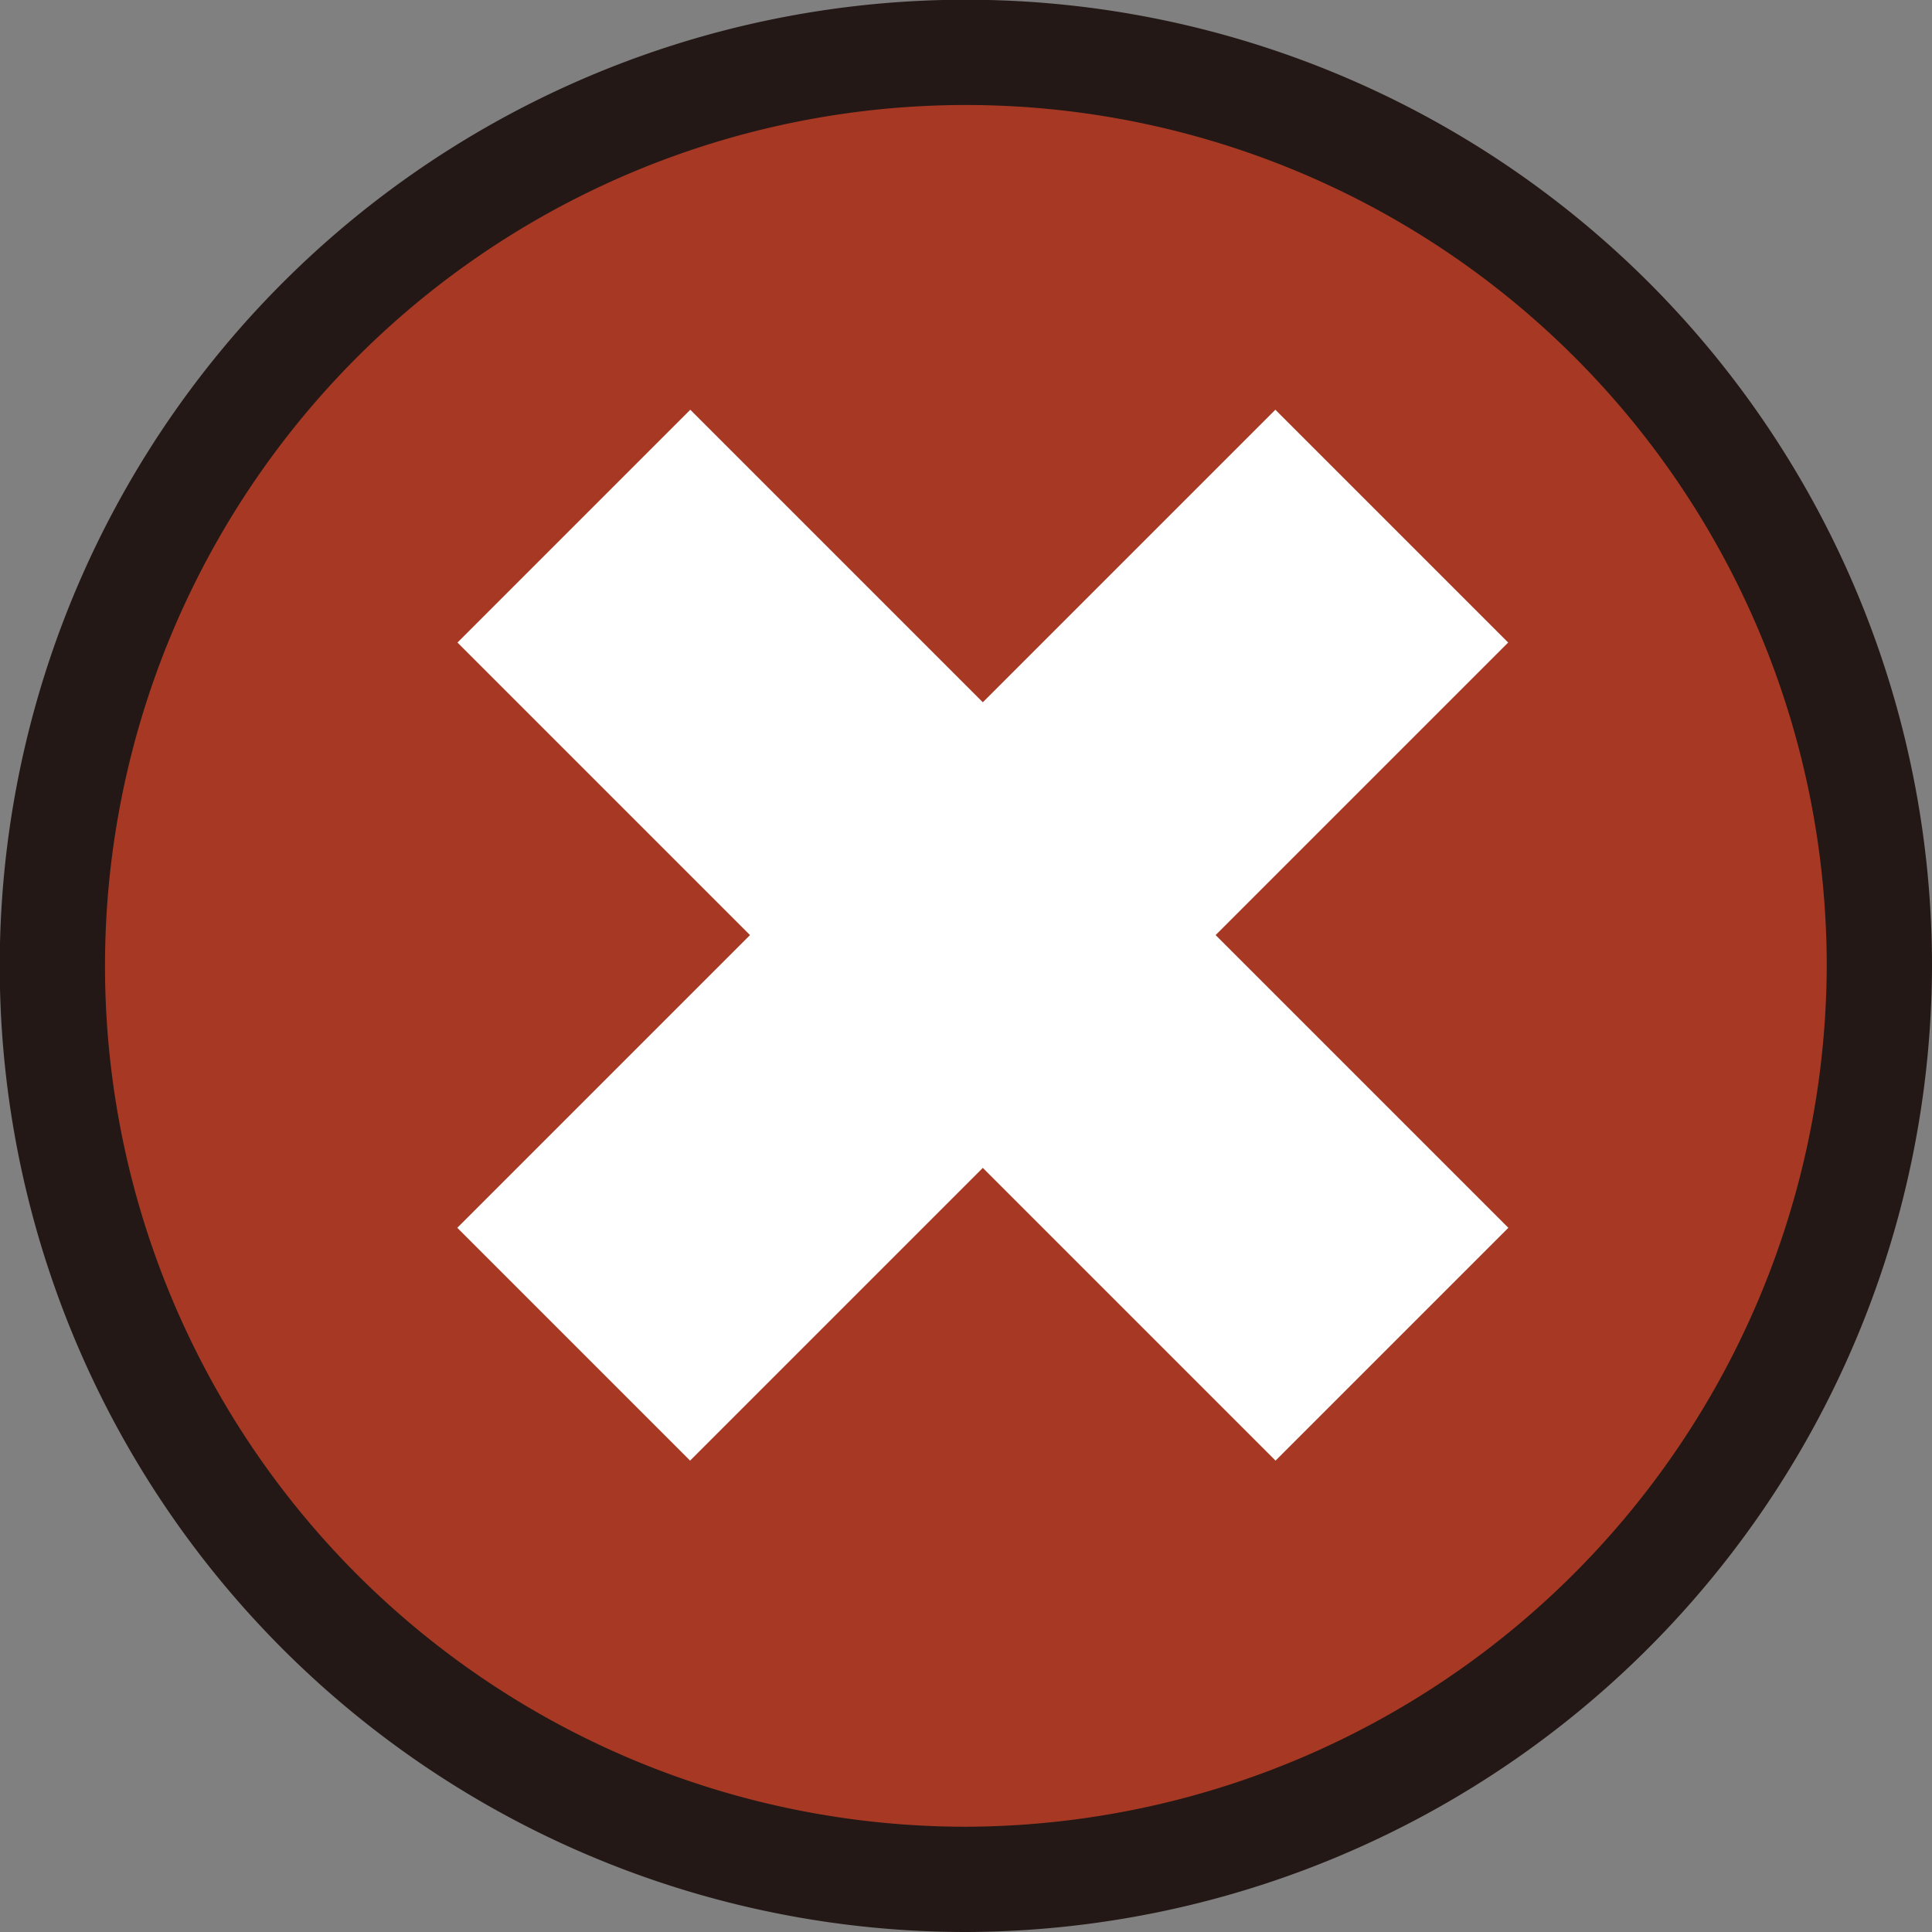 <svg xmlns="http://www.w3.org/2000/svg" viewBox="0 0 73.41 73.41"><rect x="0" y="0" width="73.41" height="73.41" fill="#808080" stroke="none"/><defs><style>.cls-1{fill:#a73924;}.cls-2{fill:none;stroke:#231815;stroke-miterlimit:10;stroke-width:4px;}.cls-3{fill:#fff;}</style></defs><title>資產 7</title><g id="圖層_2" data-name="圖層 2"><g id="圖層_1-2" data-name="圖層 1"><path class="cls-1" d="M36.7,71.41h0A34.71,34.71,0,1,1,71.41,36.7,34.81,34.81,0,0,1,36.7,71.41"/><path class="cls-2" d="M36.7,71.41h0A34.71,34.71,0,1,1,71.41,36.7,34.81,34.81,0,0,1,36.7,71.41Z"/><rect class="cls-3" x="15.36" y="29.28" width="43.96" height="12.51" transform="translate(-14.19 36.81) rotate(-45)"/><rect class="cls-3" x="31.09" y="13.56" width="12.51" height="43.96" transform="translate(-14.19 36.81) rotate(-45)"/></g></g></svg>